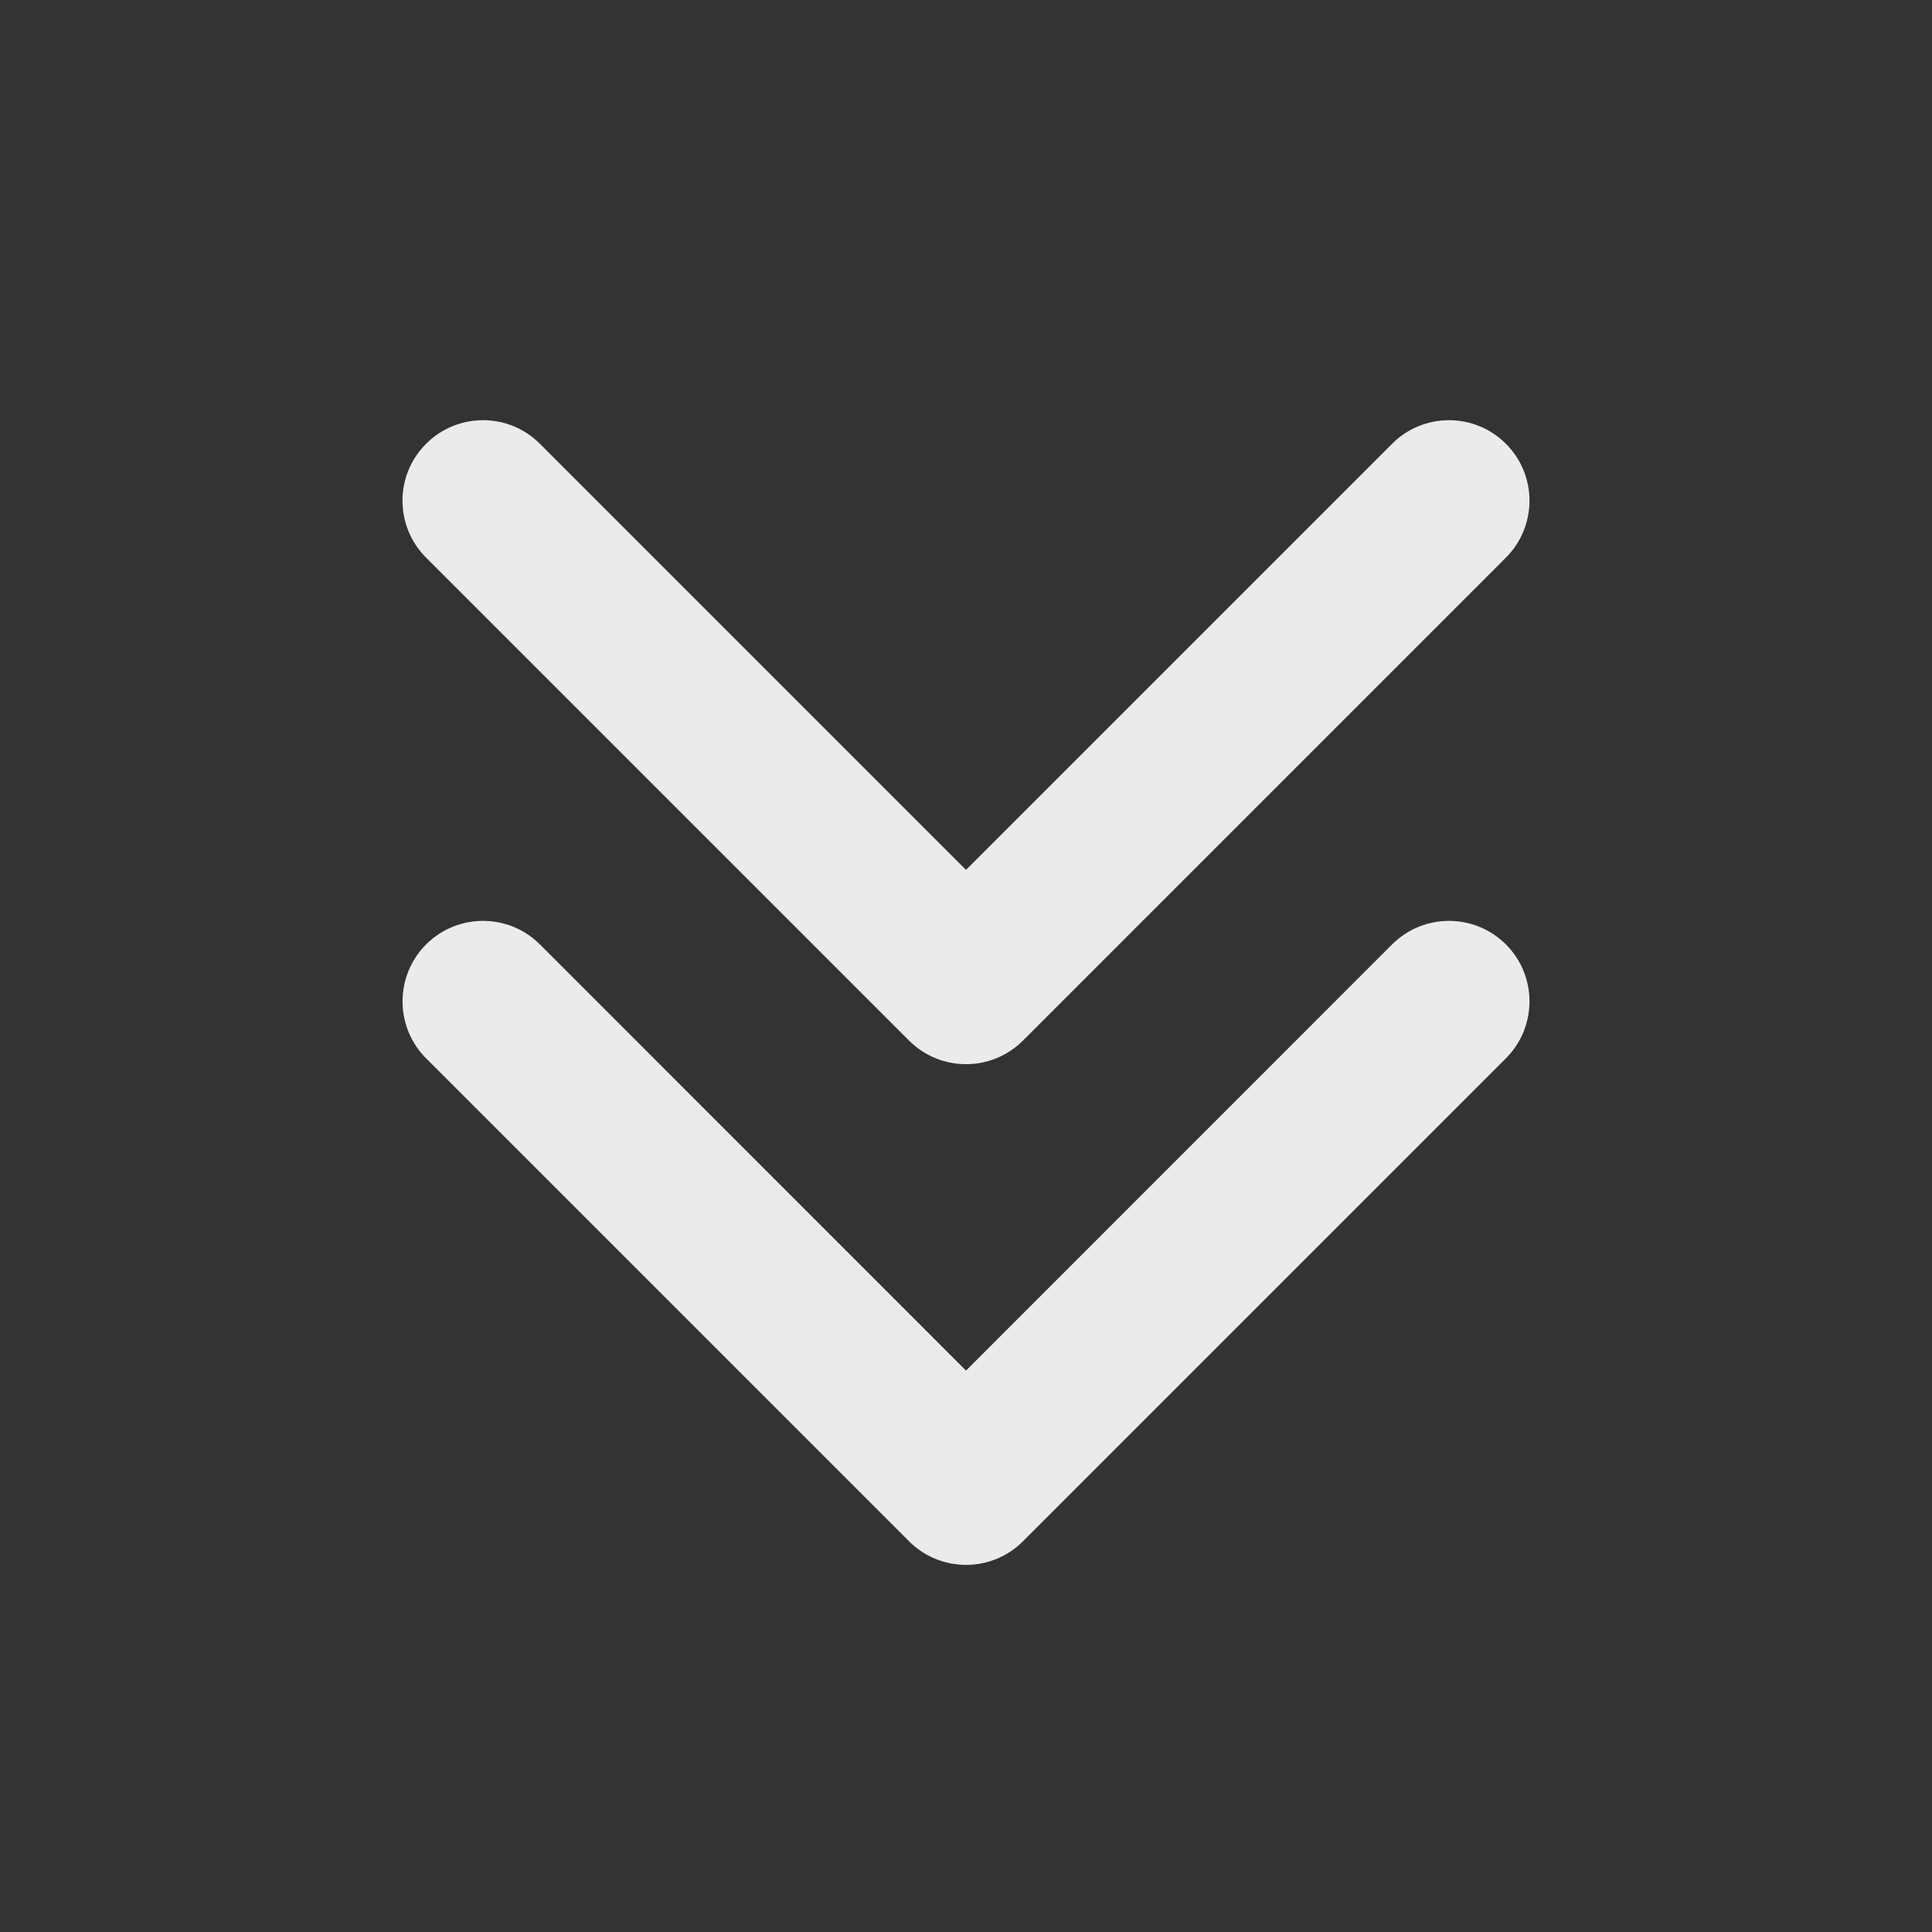 <svg width="24" height="24" viewBox="0 0 24 24" fill="none" xmlns="http://www.w3.org/2000/svg">
<rect x="0" y="0" width="24" height="24" fill="#333333" stroke="none"/>
<path d="M11.293 12.927C11.684 13.317 12.316 13.317 12.707 12.927L18.707 6.927C19.097 6.536 19.098 5.903 18.707 5.513C18.317 5.122 17.683 5.122 17.293 5.513L12 10.806L6.707 5.513C6.317 5.122 5.684 5.122 5.293 5.513C4.902 5.903 4.902 6.536 5.293 6.927L11.293 12.927ZM11.293 19.147C11.684 19.537 12.316 19.537 12.707 19.147L18.707 13.147C19.097 12.756 19.098 12.123 18.707 11.732C18.317 11.342 17.683 11.342 17.293 11.732L12 17.026L6.707 11.732C6.317 11.342 5.683 11.342 5.293 11.732C4.903 12.123 4.903 12.756 5.293 13.147L11.293 19.147Z" fill="white" fill-opacity="0.9"/>
</svg>
